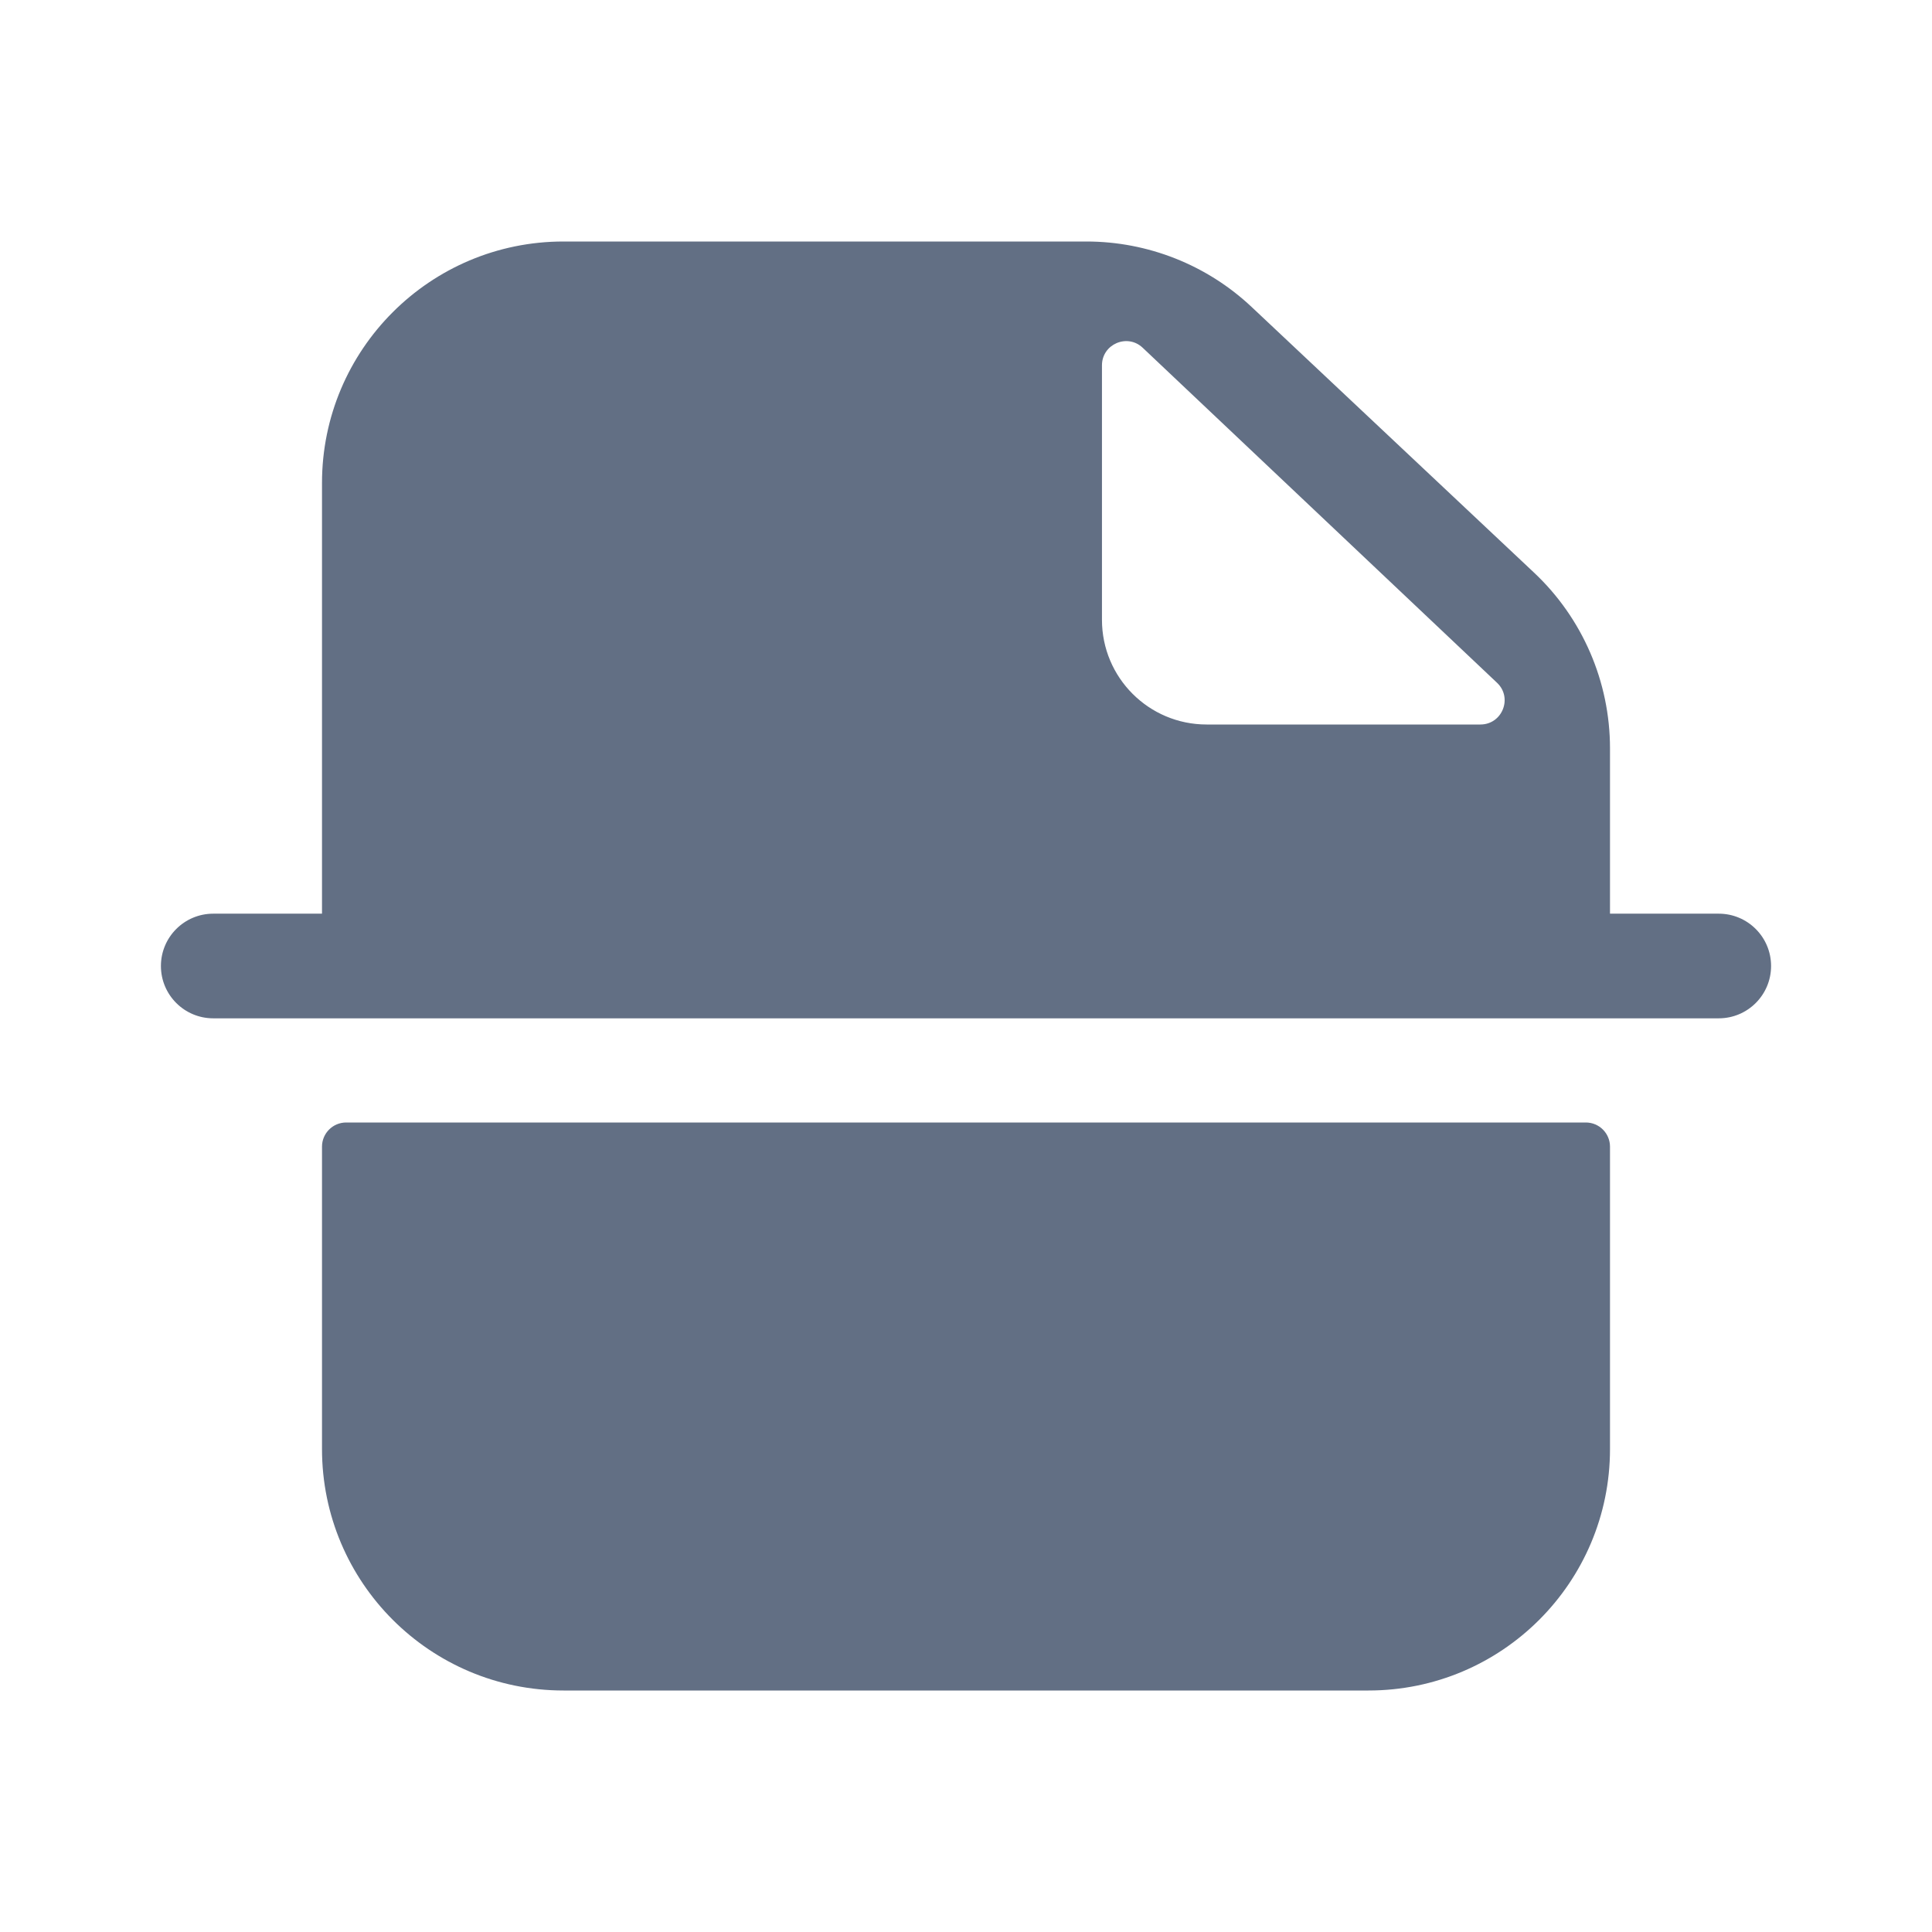 <svg width="24" height="24" viewBox="0 0 24 24" fill="none" xmlns="http://www.w3.org/2000/svg">
<path fill-rule="evenodd" clip-rule="evenodd" d="M7 3C5.343 3 4 4.343 4 6V11.35H2.649C2.29 11.35 1.999 11.641 1.999 12C1.999 12.359 2.29 12.65 2.649 12.65L21.351 12.65C21.71 12.65 22.001 12.359 22.001 12C22.001 11.641 21.71 11.35 21.351 11.35H20V9.297C20 8.469 19.658 7.678 19.055 7.112L15.55 3.815C14.994 3.291 14.259 3 13.495 3H7ZM4.3 13.944C4.134 13.944 4 14.079 4 14.244V18C4 19.657 5.343 21 7 21H17C18.657 21 20 19.657 20 18V14.244C20 14.079 19.866 13.944 19.7 13.944H4.3ZM14.989 9L18.39 9C18.662 9 18.794 8.668 18.597 8.482L14.195 4.32C14.004 4.139 13.689 4.275 13.689 4.538V7.7C13.689 8.418 14.271 9 14.989 9Z" fill="#626F84"/>
</svg>
